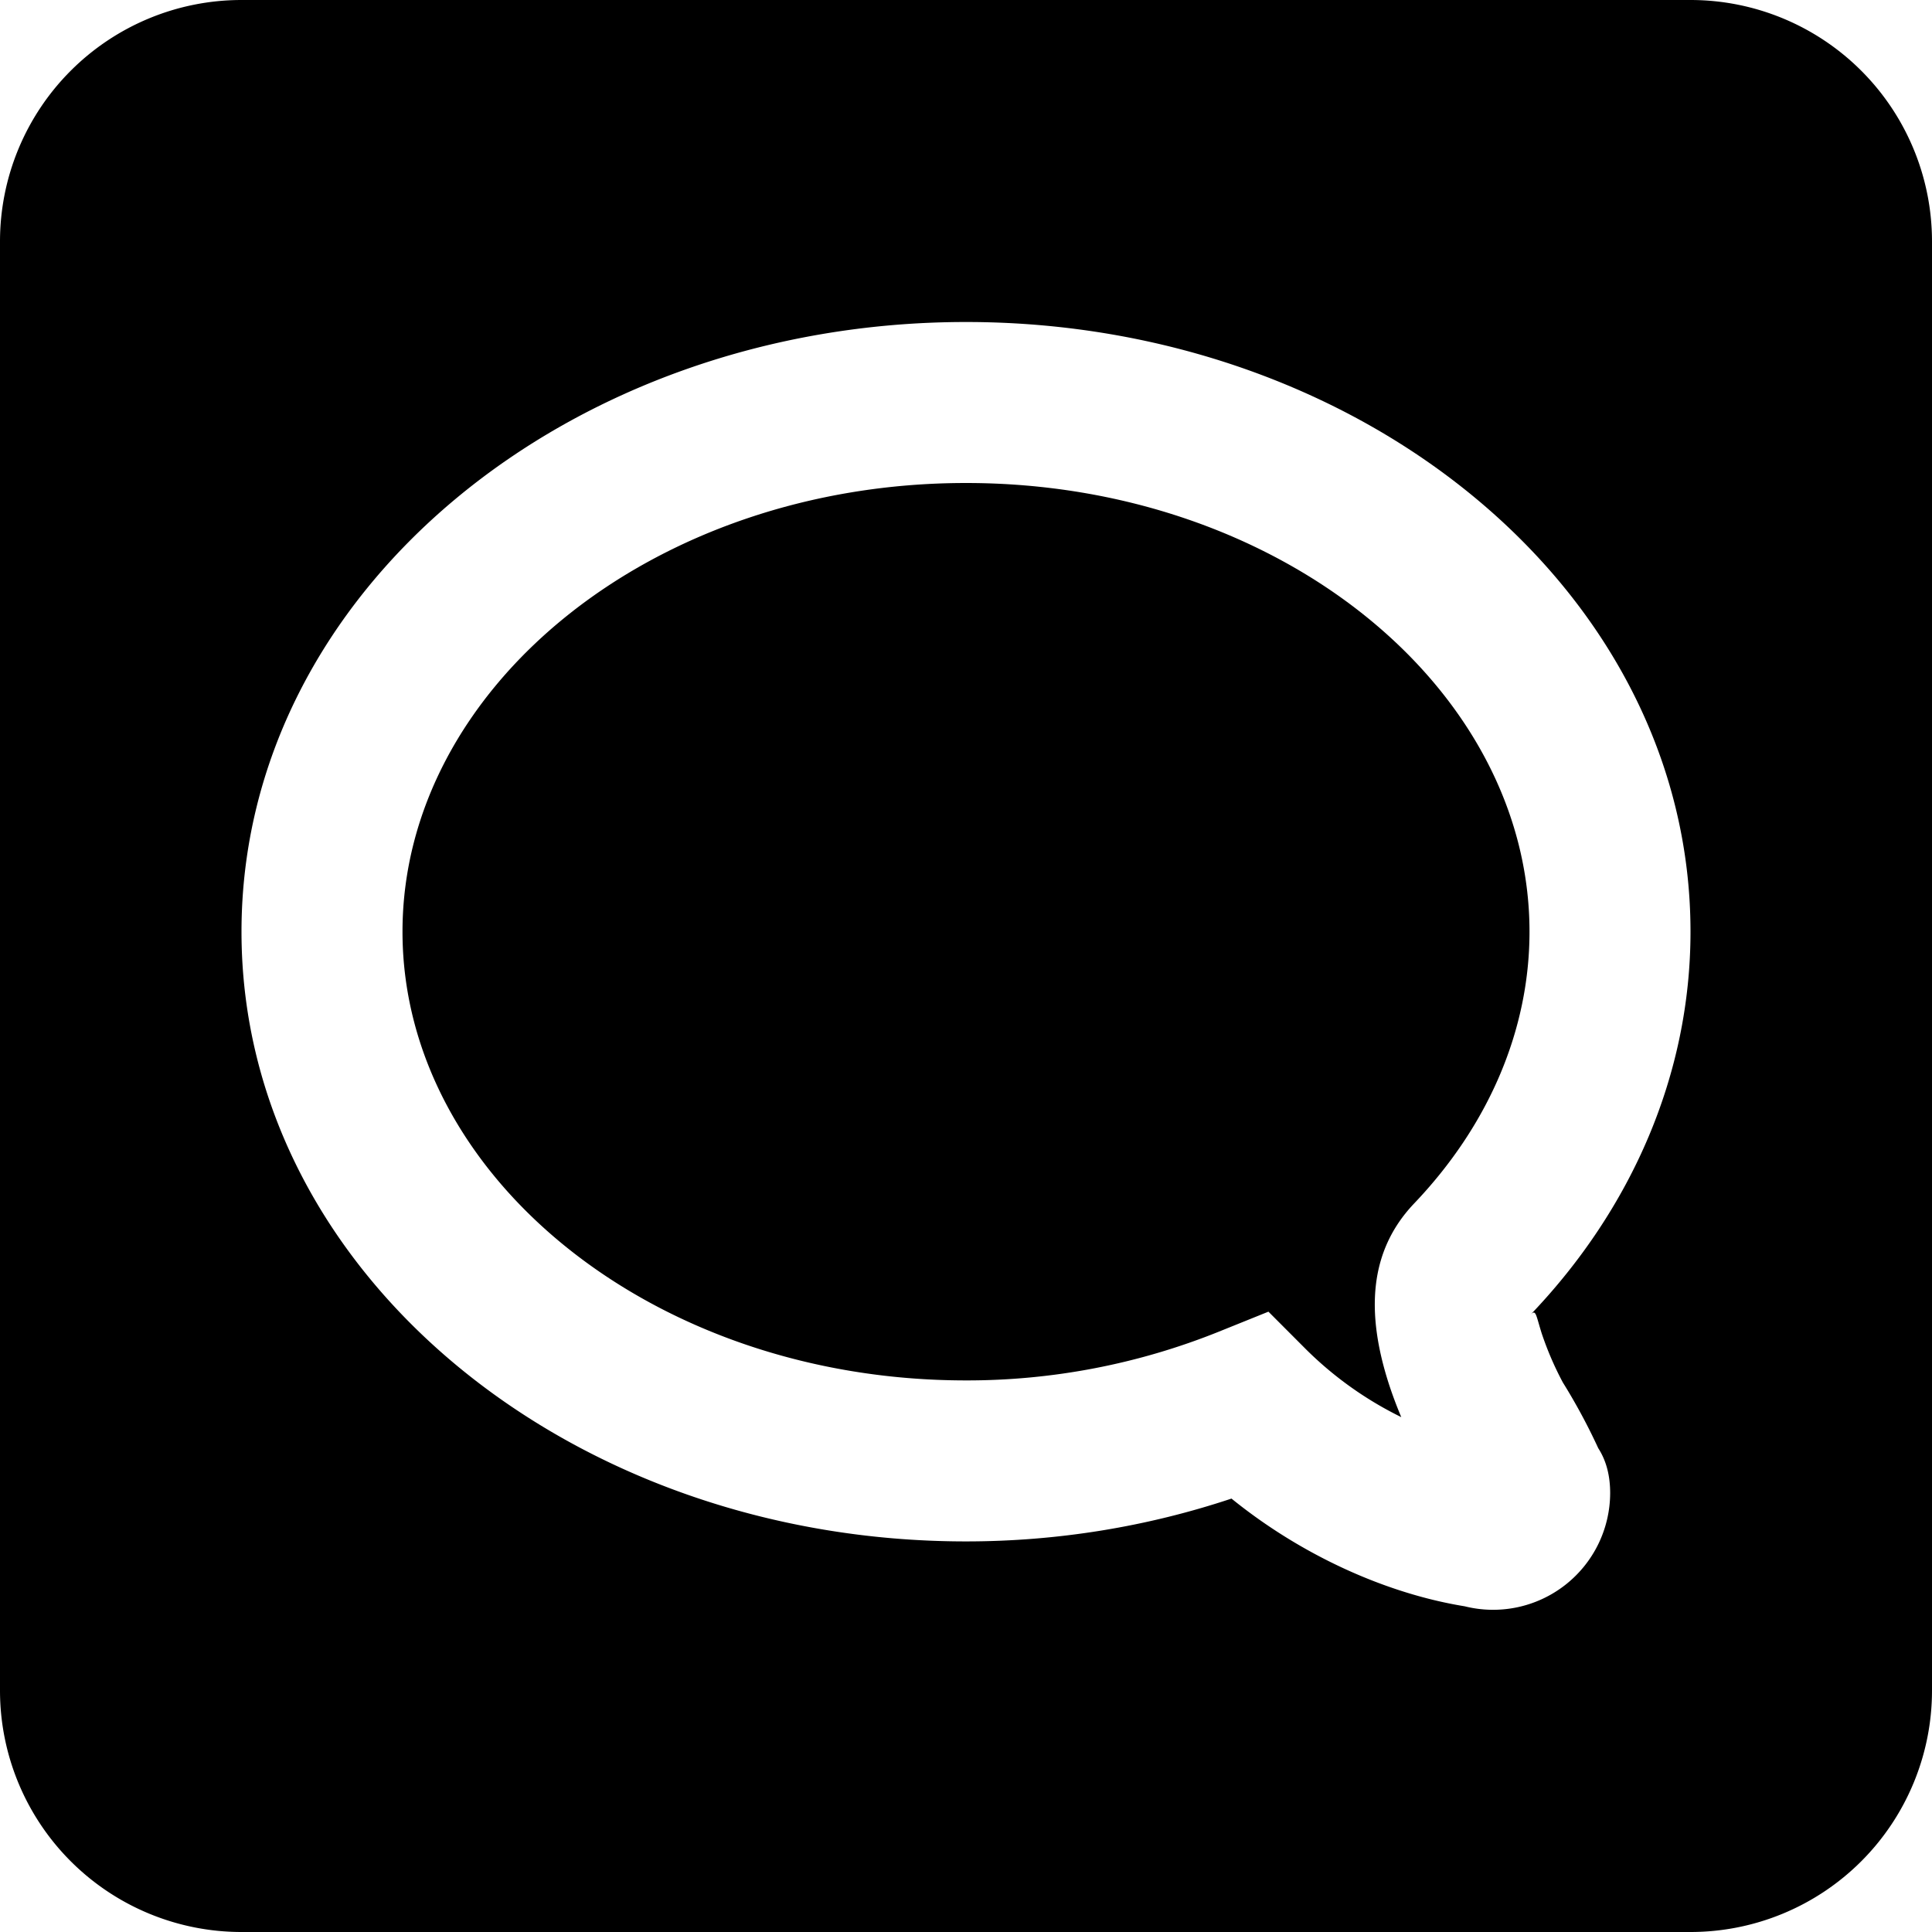 <svg width="24" height="24" viewBox="0 0 24 24"><path d="M3 0h18a3 3 0 0 1 3 3v18a3 3 0 0 1-3 3H3a3 3 0 0 1-3-3V3a3 3 0 0 1 3-3zm17.002 18.548c0-.198-.04-.391-.148-.558a7.464 7.464 0 0 0-.44-.817 3.974 3.974 0 0 1-.262-.608c-.073-.23-.07-.306-.14-.233C20.277 15.01 21 13.336 21 11.574 21 7.35 16.925 4 12 4s-9 3.349-9 7.574c0 4.226 4.075 7.574 9 7.574 1.138 0 2.25-.183 3.298-.532.874.708 1.925 1.18 2.897 1.338a1.454 1.454 0 0 0 1.807-1.406zm-2.756-1.378c.046.144.1.289.161.434a4.471 4.471 0 0 1-1.181-.84l-.469-.47-.615.248a8.374 8.374 0 0 1-3.142.606c-3.897 0-7-2.55-7-5.574S8.103 6 12 6c3.898 0 7 2.55 7 5.574 0 1.227-.512 2.412-1.437 3.38-.565.597-.587 1.365-.317 2.216z" fill="currentColor" fill-rule="evenodd"/></svg>